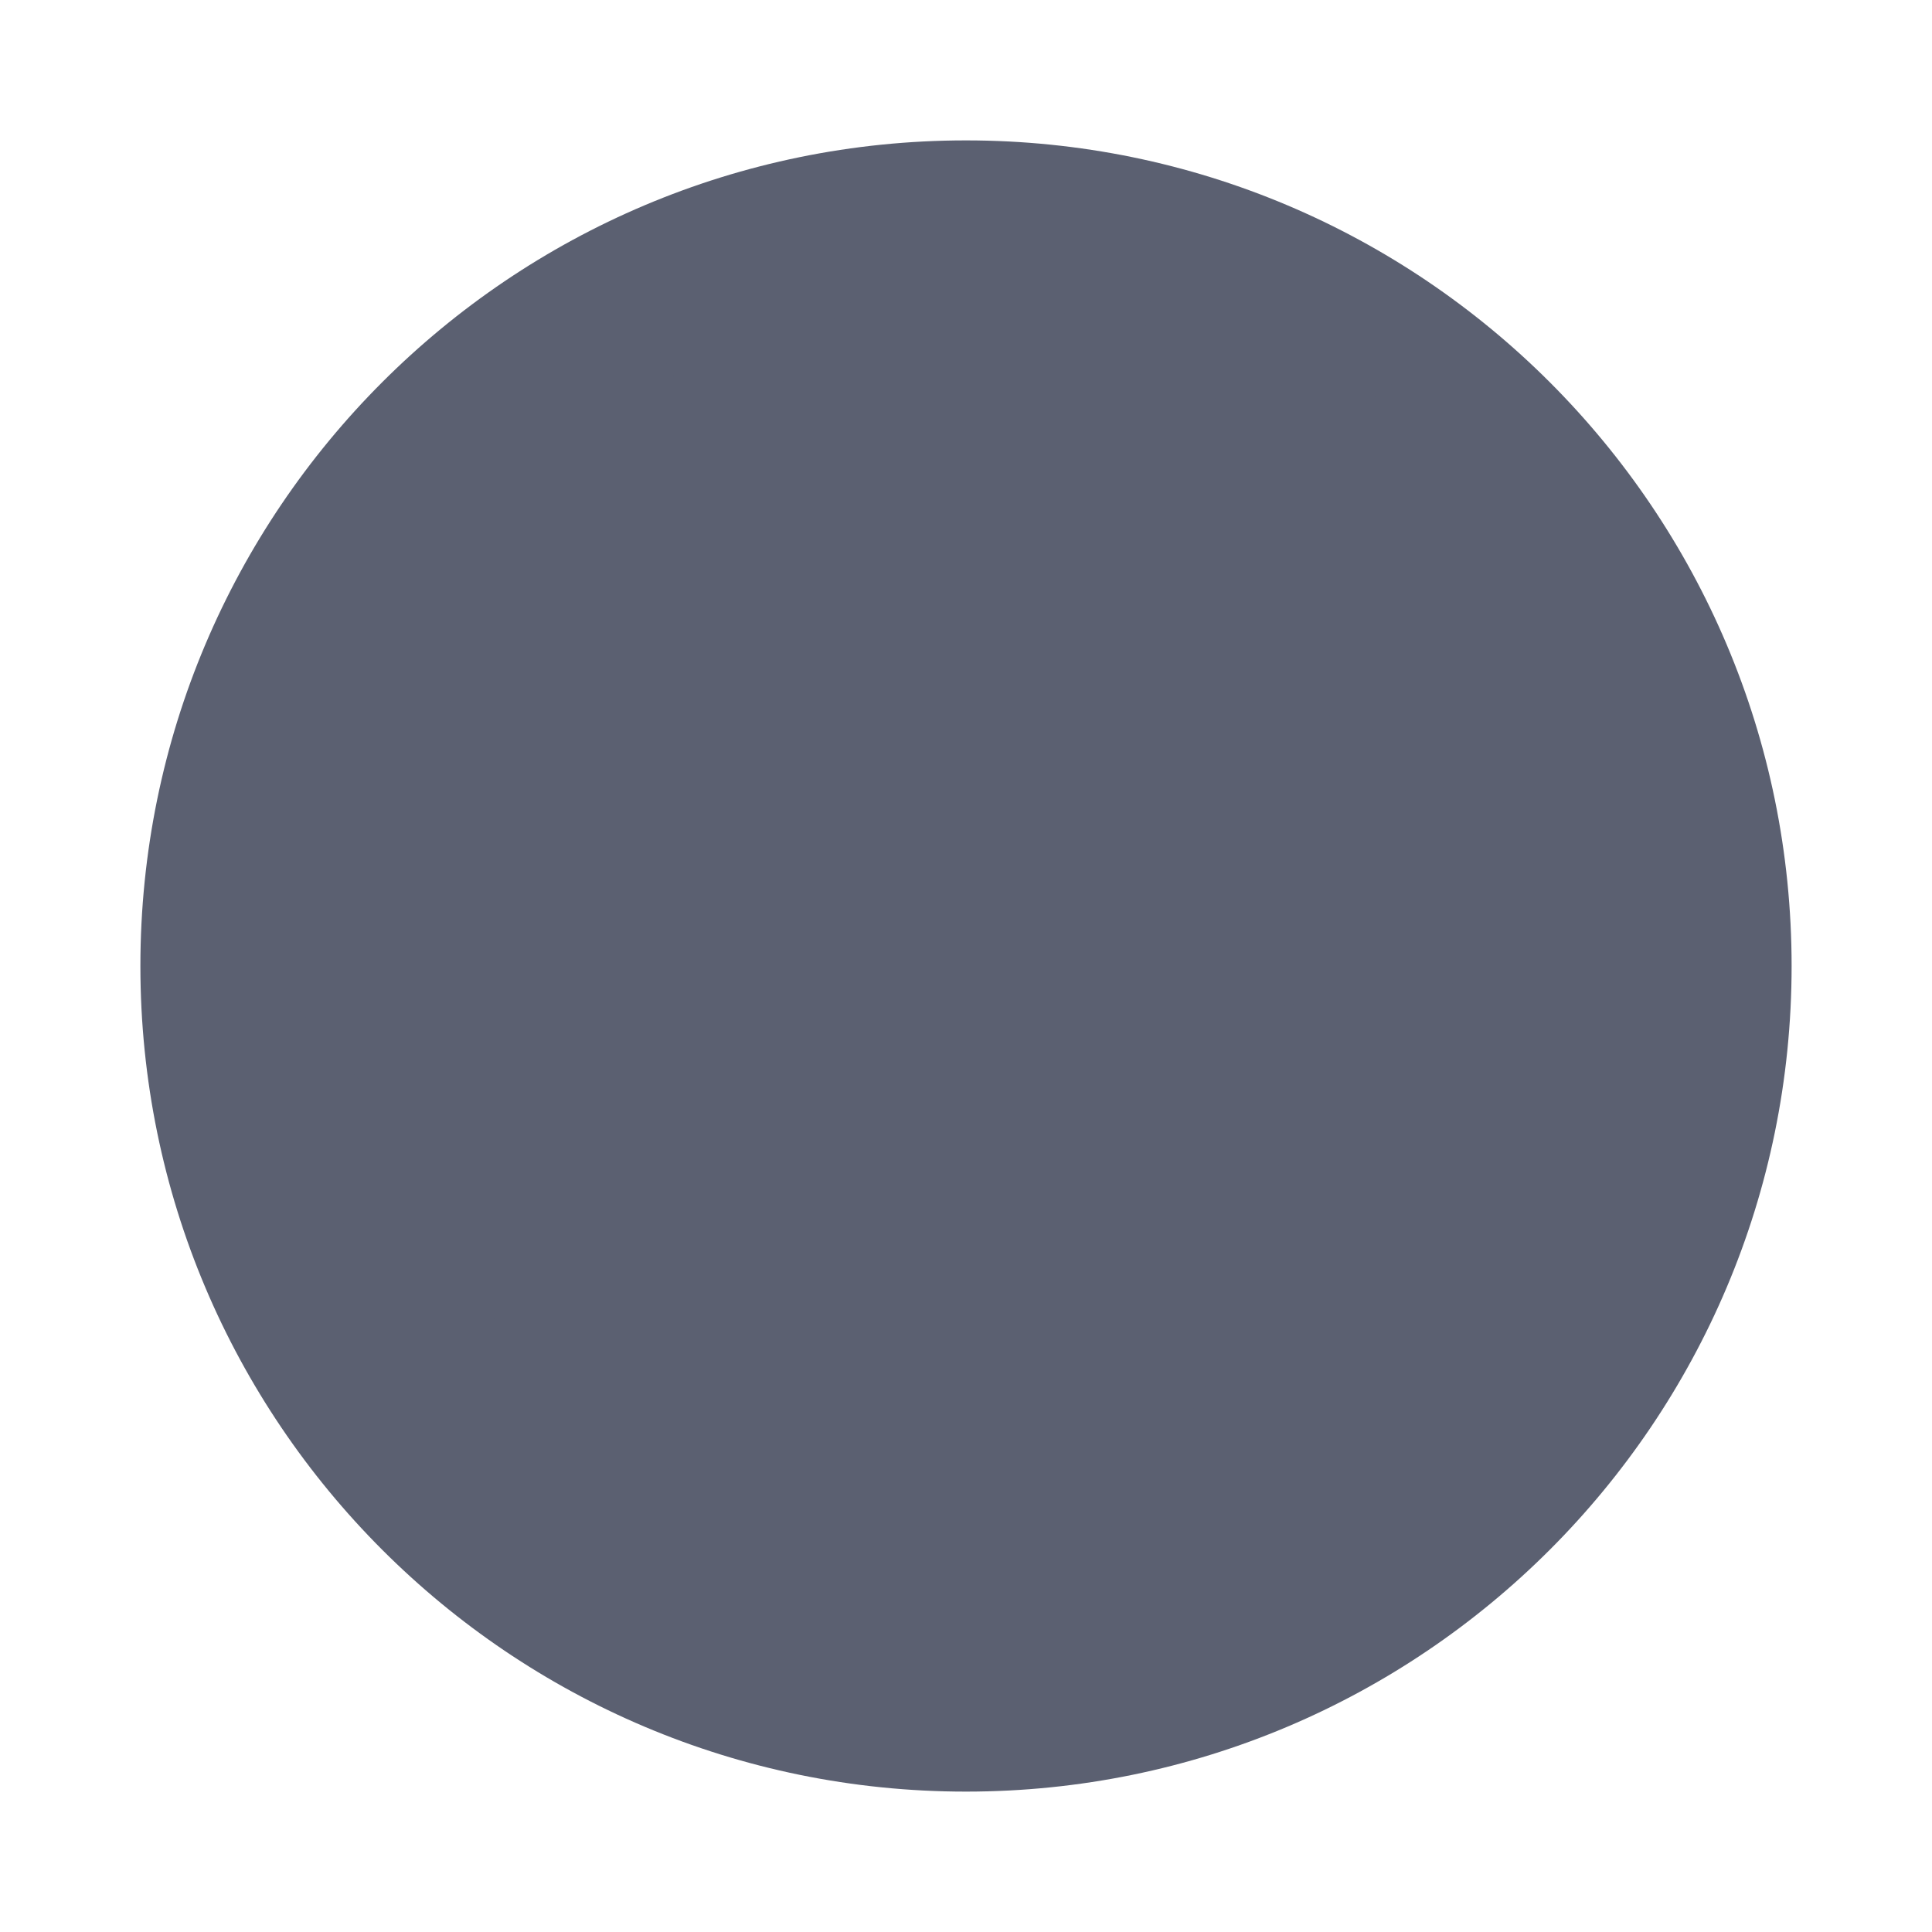 <svg width="24" height="24" viewBox="0 0 24 24" fill="none" xmlns="http://www.w3.org/2000/svg">
<path d="M12 22.256C17.664 22.256 22.256 17.664 22.256 12C22.256 6.336 17.664 1.744 12 1.744C6.336 1.744 1.744 6.336 1.744 12C1.744 17.664 6.336 22.256 12 22.256Z" fill="#5B6071"/>
<path d="M11.171 3.25C10.333 3.844 9.652 4.708 9.15 5.695C8.773 5.304 8.432 4.829 8.102 4.208C7.533 5.061 7.208 6.109 7.092 7.207C6.611 6.979 6.132 6.662 5.612 6.211C5.387 7.21 5.459 8.305 5.744 9.371C5.201 9.333 4.63 9.208 3.968 8.967C4.116 9.982 4.576 10.979 5.225 11.873C4.714 12.025 4.147 12.11 3.459 12.122C3.963 13.019 4.753 13.787 5.683 14.39C5.254 14.726 4.744 15.017 4.089 15.281C4.877 15.935 5.884 16.368 6.963 16.599C6.685 17.052 6.321 17.495 5.819 17.963C6.788 18.291 7.881 18.335 8.969 18.164C8.874 18.695 8.691 19.246 8.384 19.874H8.385C9.409 19.833 10.449 19.48 11.406 18.928C11.509 19.46 11.536 20.044 11.475 20.744C13.54 19.854 15.143 17.549 15.708 15.266C15.863 14.853 15.946 14.258 15.946 13.432C15.946 13.21 15.94 12.998 15.933 12.79C17.603 12.506 18.819 11.933 19.518 11.523C19.774 11.373 20.034 11.152 20.117 10.971V10.971C20.223 10.845 20.292 10.692 20.316 10.53C20.34 10.367 20.317 10.201 20.251 10.05C20.185 9.899 20.078 9.77 19.942 9.677C19.806 9.585 19.647 9.532 19.483 9.525C19.281 9.517 19.082 9.579 18.92 9.7C18.758 9.821 18.643 9.995 18.594 10.191C17.237 9.485 15.684 8.053 16.061 5.983C16.343 5.589 16.737 5.194 17.283 4.78C16.263 4.66 15.179 4.847 14.146 5.244C14.129 4.707 14.194 4.131 14.362 3.456C13.372 3.709 12.431 4.267 11.612 5.002C11.403 4.505 11.256 3.943 11.171 3.25ZM15.708 6.602C15.705 7.651 16.162 8.596 16.979 9.393C17.727 10.125 18.766 10.688 19.594 10.901C19.645 10.957 19.651 11.026 19.588 11.121C19.521 11.174 19.447 11.225 19.369 11.27C18.579 11.734 17.611 12.13 16.477 12.385C16.294 12.427 16.108 12.464 15.92 12.497C15.875 11.649 15.775 10.912 15.677 10.247C15.762 10.263 15.85 10.259 15.933 10.237C16.017 10.215 16.095 10.175 16.162 10.119C16.228 10.063 16.281 9.993 16.317 9.914C16.353 9.835 16.371 9.749 16.37 9.662C16.369 9.576 16.349 9.49 16.31 9.412C16.272 9.334 16.217 9.266 16.149 9.212C16.081 9.158 16.002 9.12 15.918 9.1C15.833 9.08 15.745 9.079 15.661 9.098C15.742 9.12 15.813 9.17 15.861 9.239C15.91 9.308 15.934 9.391 15.928 9.475C15.922 9.559 15.888 9.639 15.83 9.7C15.773 9.762 15.696 9.802 15.613 9.814C15.422 8.539 15.297 7.548 15.708 6.602Z" fill="#5B6071"/>
</svg>
